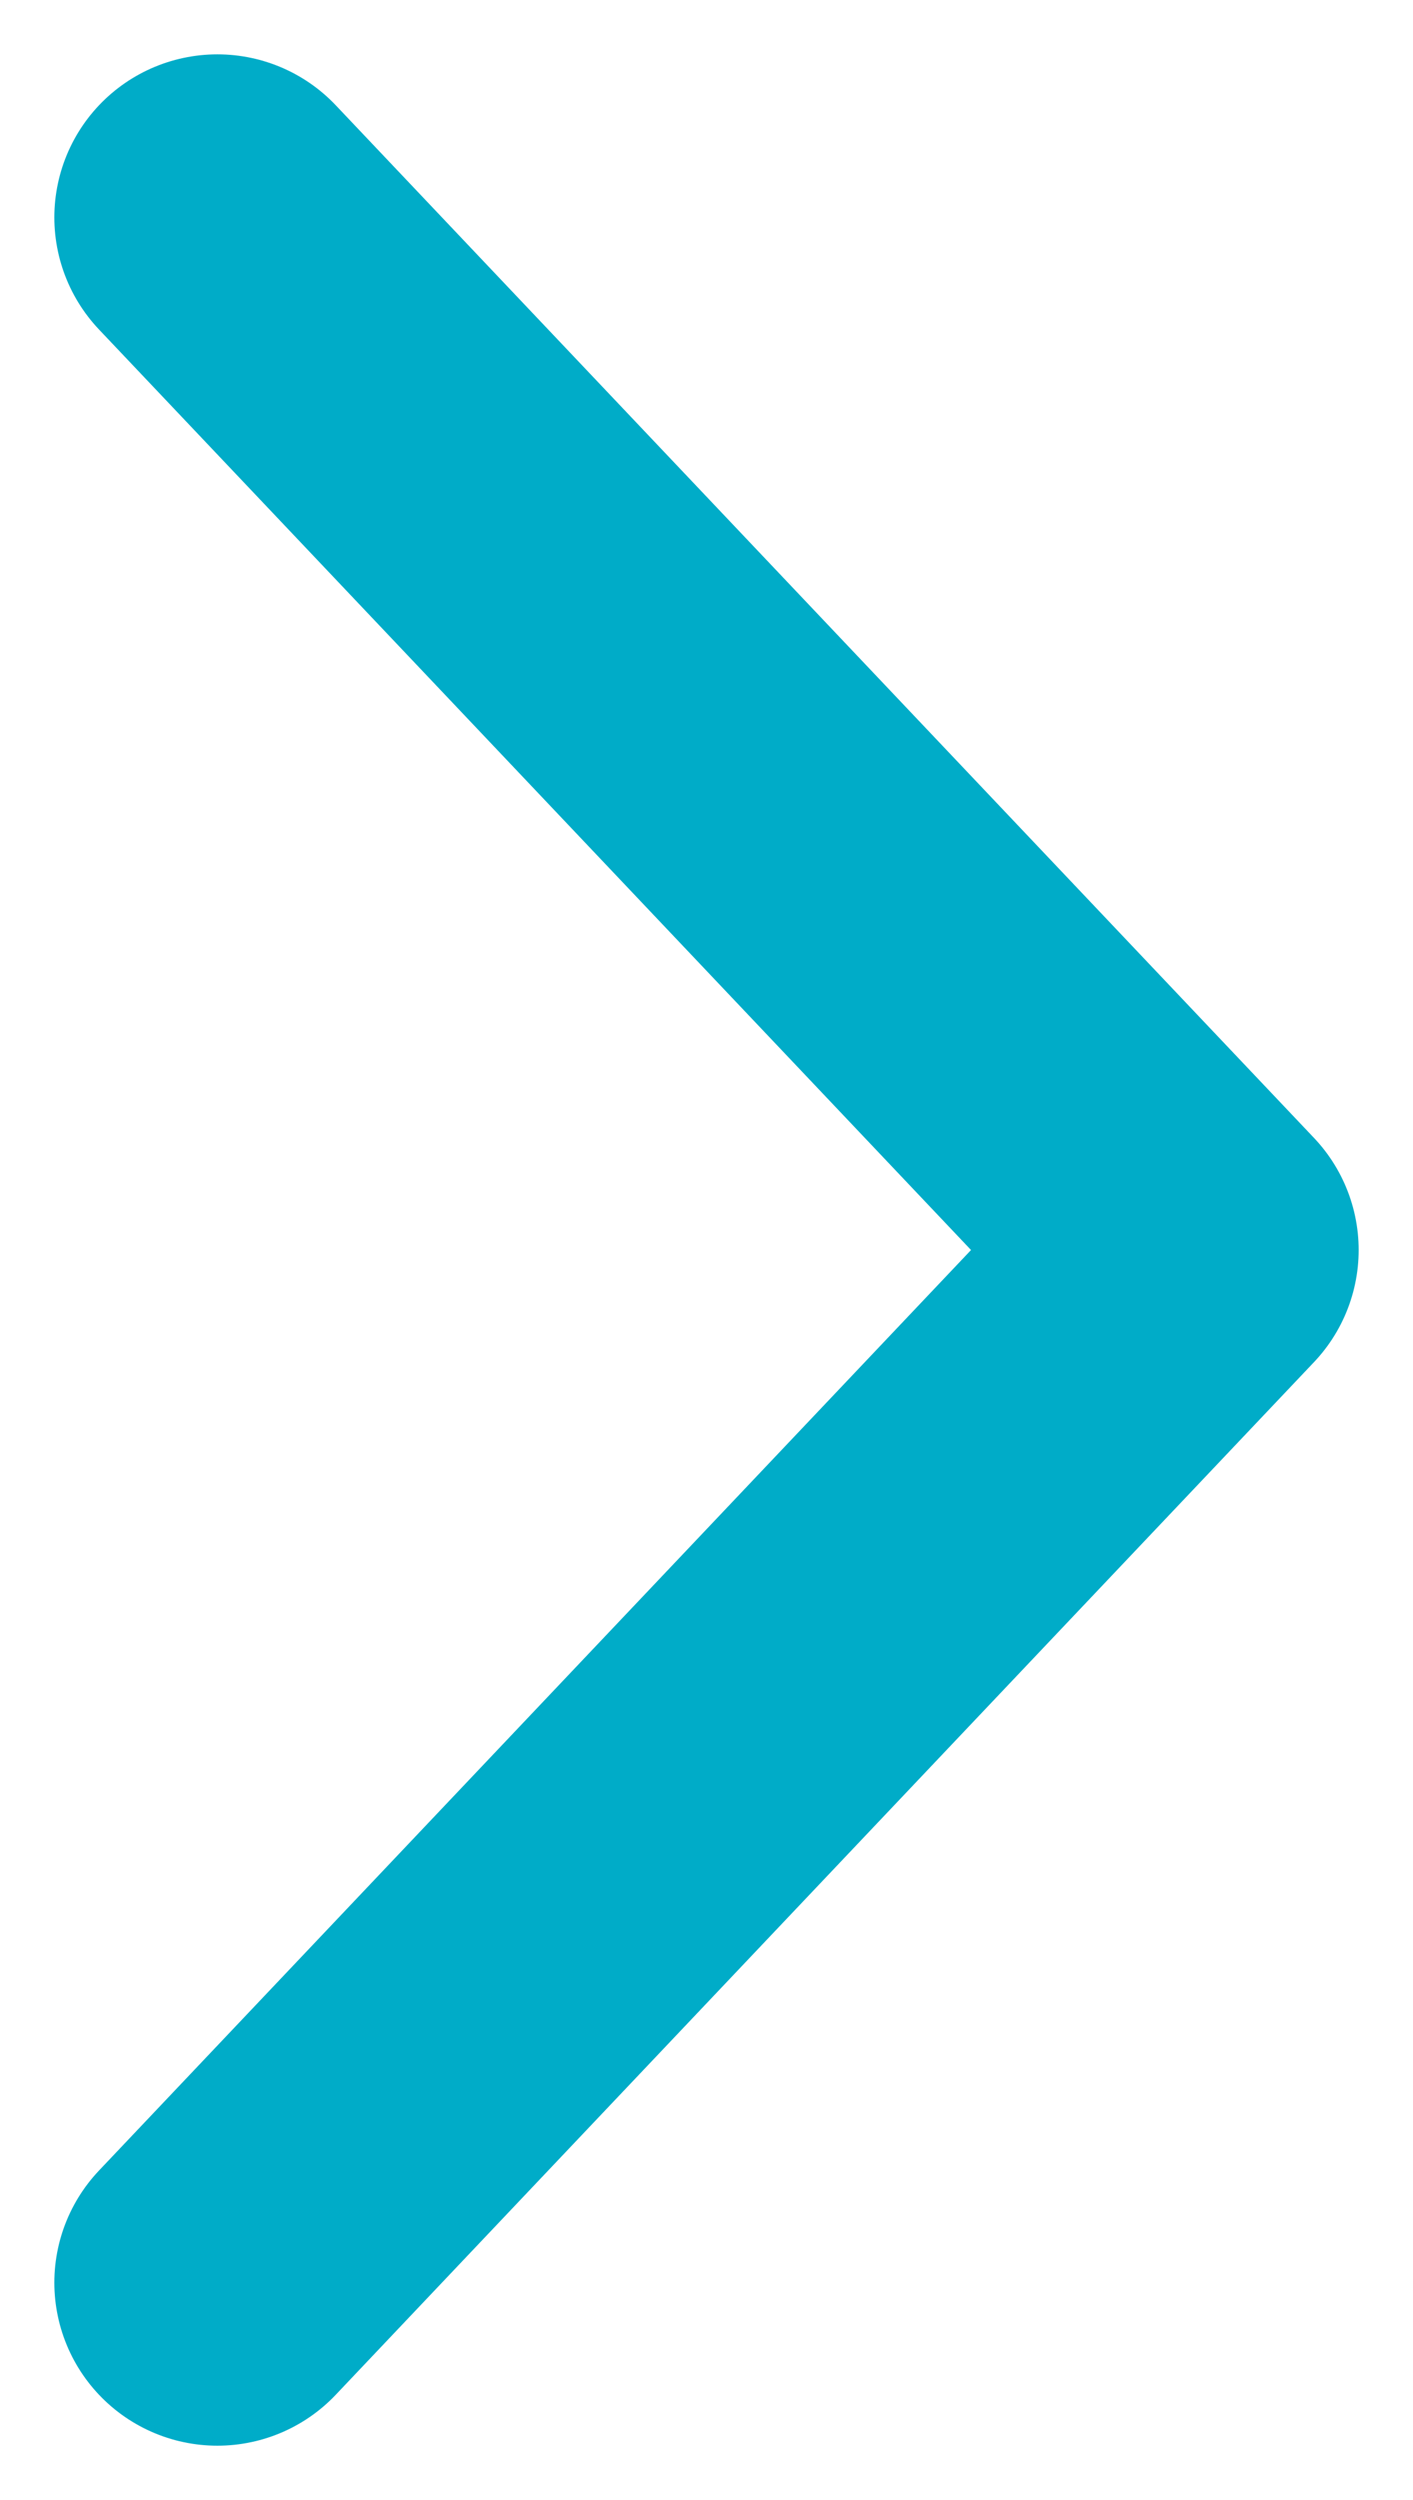 <svg width="13" height="23" viewBox="0 0 13 23" fill="none" xmlns="http://www.w3.org/2000/svg">
<path d="M2 2L11 11.5L2 21" stroke="#00ACC8" stroke-width="3" stroke-linecap="round" stroke-linejoin="round"/>
</svg>
